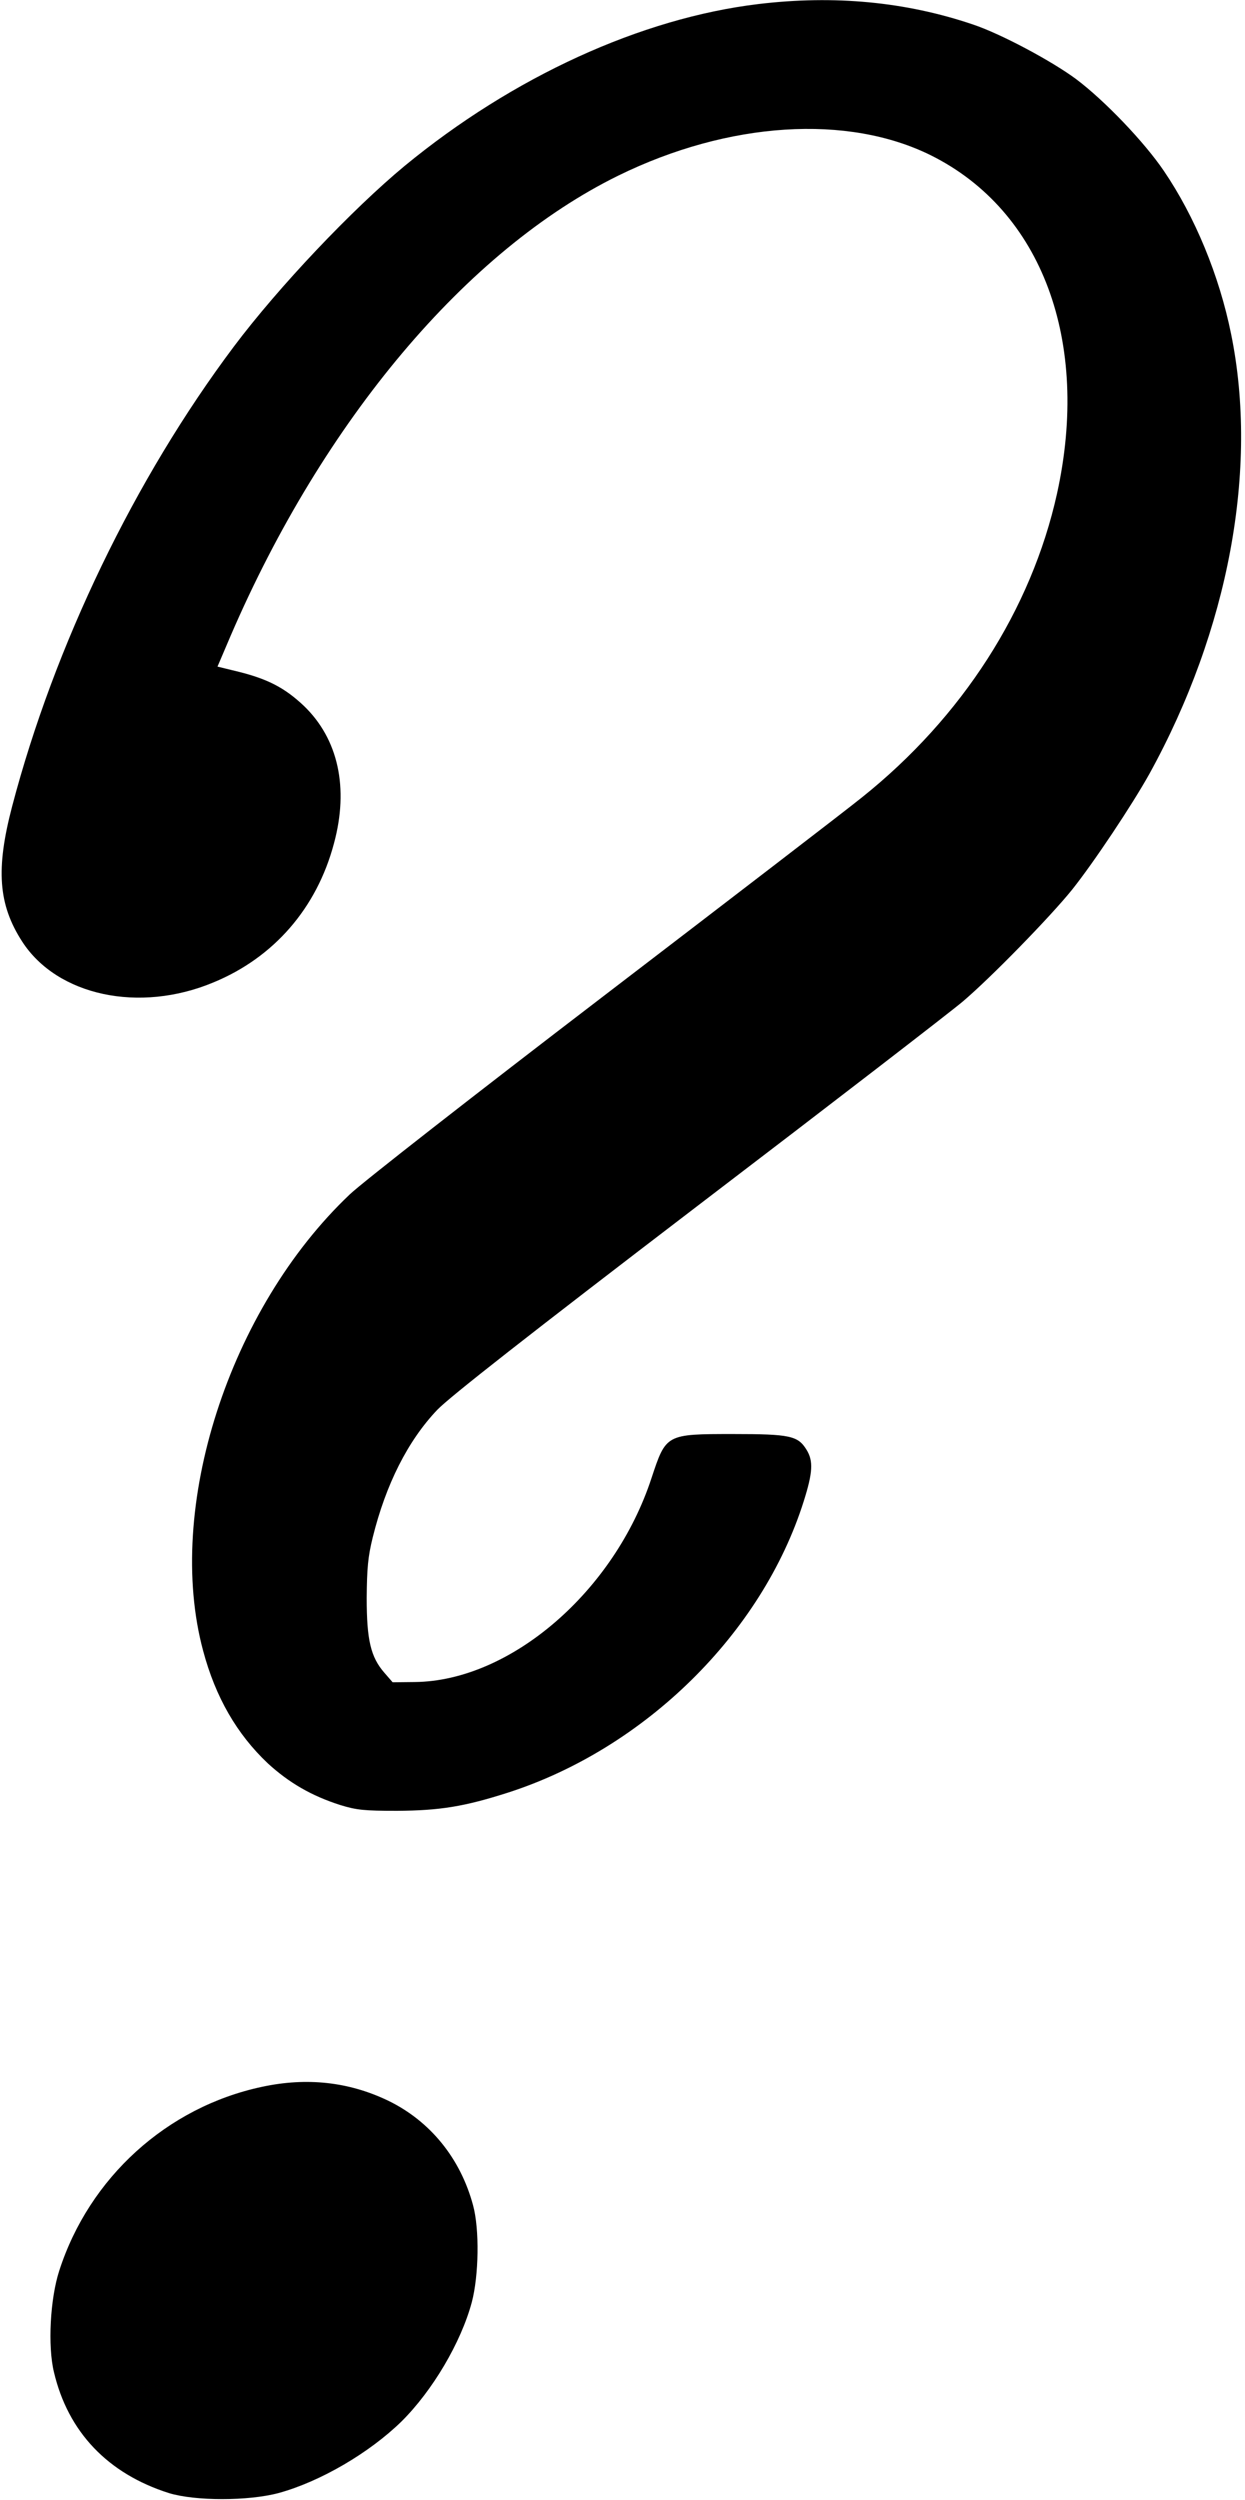 <?xml version="1.0" standalone="no"?>
<!DOCTYPE svg PUBLIC "-//W3C//DTD SVG 20010904//EN"
 "http://www.w3.org/TR/2001/REC-SVG-20010904/DTD/svg10.dtd">
<svg version="1.0" xmlns="http://www.w3.org/2000/svg"
 width="494pt" height="992pt" viewBox="0 0 494 992"
 preserveAspectRatio="xMidYMid meet">
<g transform="translate(0,992) scale(0.1,-0.1)"
fill="#000000" stroke="none">
<path d="M3010 9904 c-467 -56 -975 -289 -1404 -642 -209 -173 -500 -480 -678
-717 -393 -524 -712 -1185 -880 -1825 -65 -248 -55 -389 40 -536 139 -215 465
-285 759 -162 240 99 410 295 478 551 60 221 17 415 -119 546 -75 71 -142 106
-257 135 l-86 21 52 122 c369 856 938 1531 1538 1826 438 215 911 245 1242 80
440 -220 632 -738 499 -1342 -102 -460 -376 -887 -774 -1205 -63 -51 -527
-407 -1030 -792 -502 -384 -954 -737 -1002 -783 -480 -455 -734 -1246 -582
-1811 49 -184 134 -331 257 -447 84 -77 174 -129 287 -165 65 -20 95 -23 225
-23 171 1 268 17 440 72 544 175 1009 633 1174 1156 36 114 39 160 11 205 -34
55 -65 62 -290 62 -268 0 -267 0 -325 -175 -147 -449 -559 -805 -939 -809
l-88 -1 -33 38 c-54 62 -70 130 -70 297 1 117 5 163 24 240 52 210 139 383
256 506 49 51 360 295 1035 811 531 405 1003 769 1050 809 111 94 347 336 434
444 86 108 238 336 307 460 314 570 433 1209 324 1744 -47 233 -144 467 -267
648 -78 115 -235 279 -348 364 -97 72 -299 180 -410 217 -266 90 -549 117
-850 81z"/>
<path d="M1040 1640 c-377 -80 -686 -360 -805 -730 -36 -111 -46 -299 -21
-402 56 -238 214 -403 456 -480 104 -32 315 -32 435 0 165 45 360 159 488 284
123 122 236 313 279 473 28 106 31 290 5 385 -50 186 -170 334 -337 415 -156
75 -323 93 -500 55z"/>
</g>
</svg>
